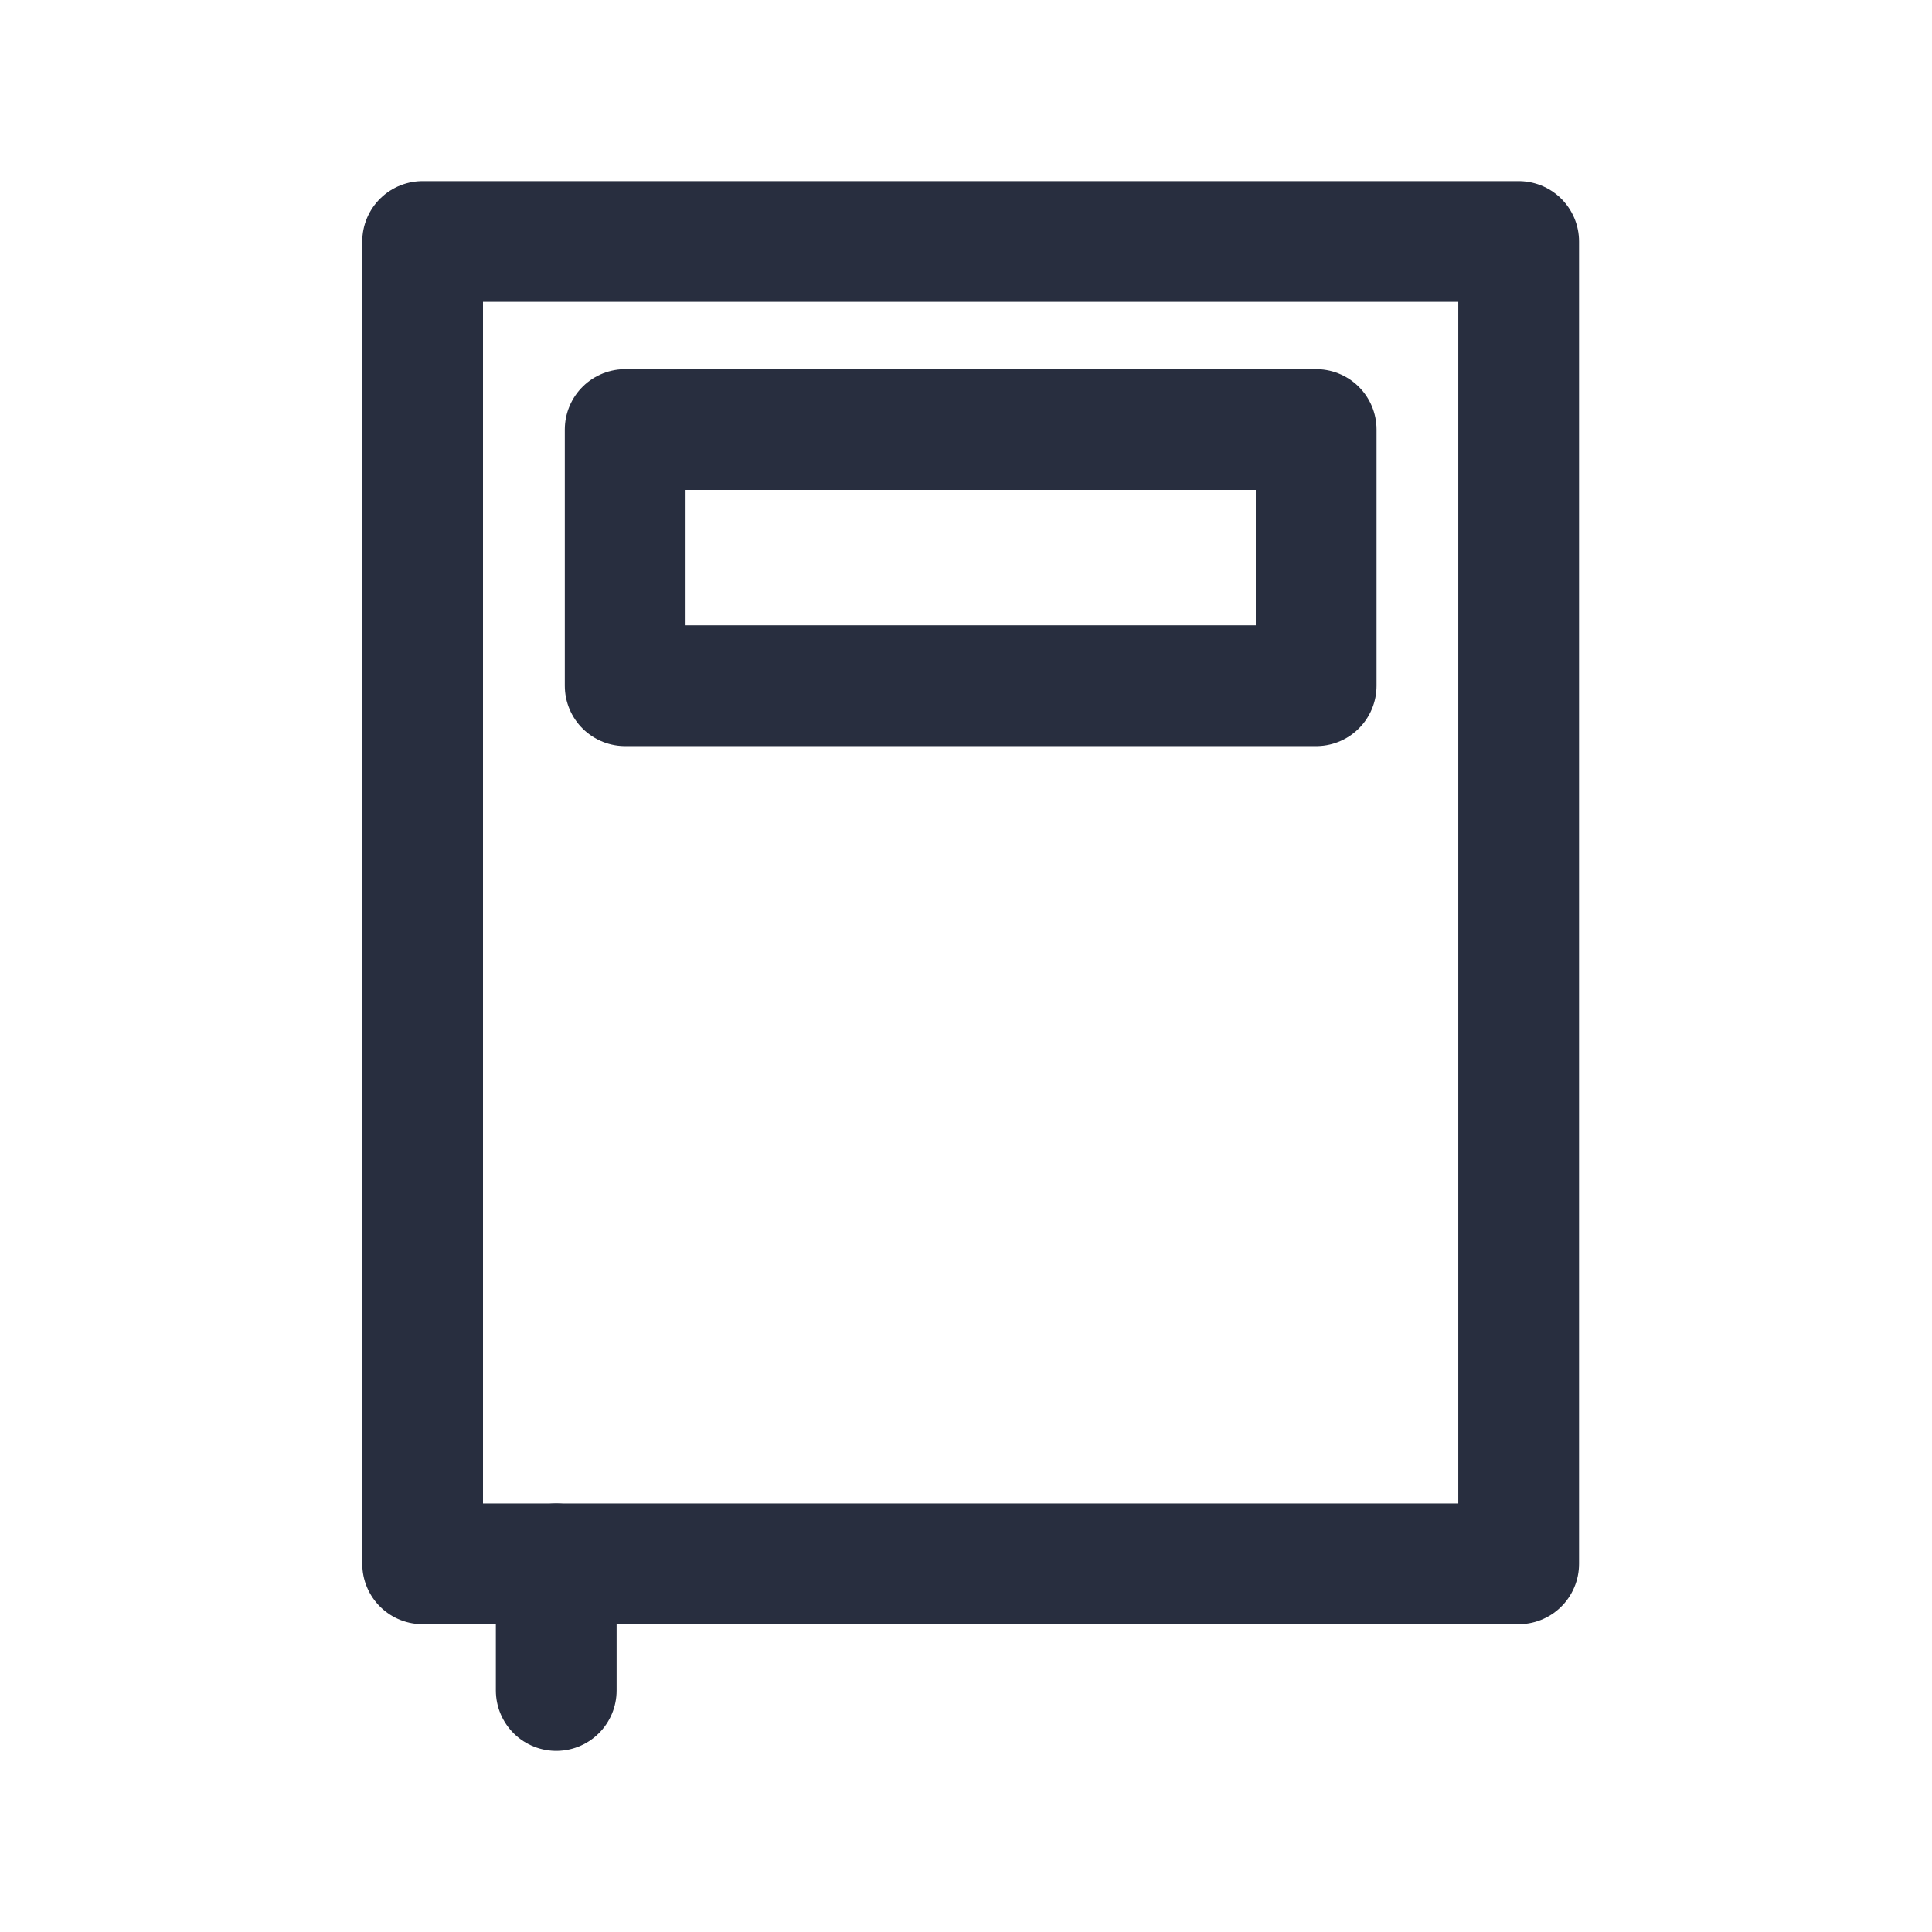 <svg width="32" height="32" viewBox="0 0 32 32" fill="none" xmlns="http://www.w3.org/2000/svg">
<path d="M25.154 4H7V25.902H25.154V4Z" stroke="#282E3F" stroke-width="2" stroke-miterlimit="10" stroke-linecap="round" stroke-linejoin="round"/>
<path d="M21.8 7.115H10.355V11.358H21.8V7.115Z" stroke="#282E3F" stroke-width="2" stroke-miterlimit="10" stroke-linecap="round" stroke-linejoin="round"/>
<path d="M9.213 25.902V28" stroke="#282E3F" stroke-width="2" stroke-miterlimit="10" stroke-linecap="round" stroke-linejoin="round"/>
</svg>
